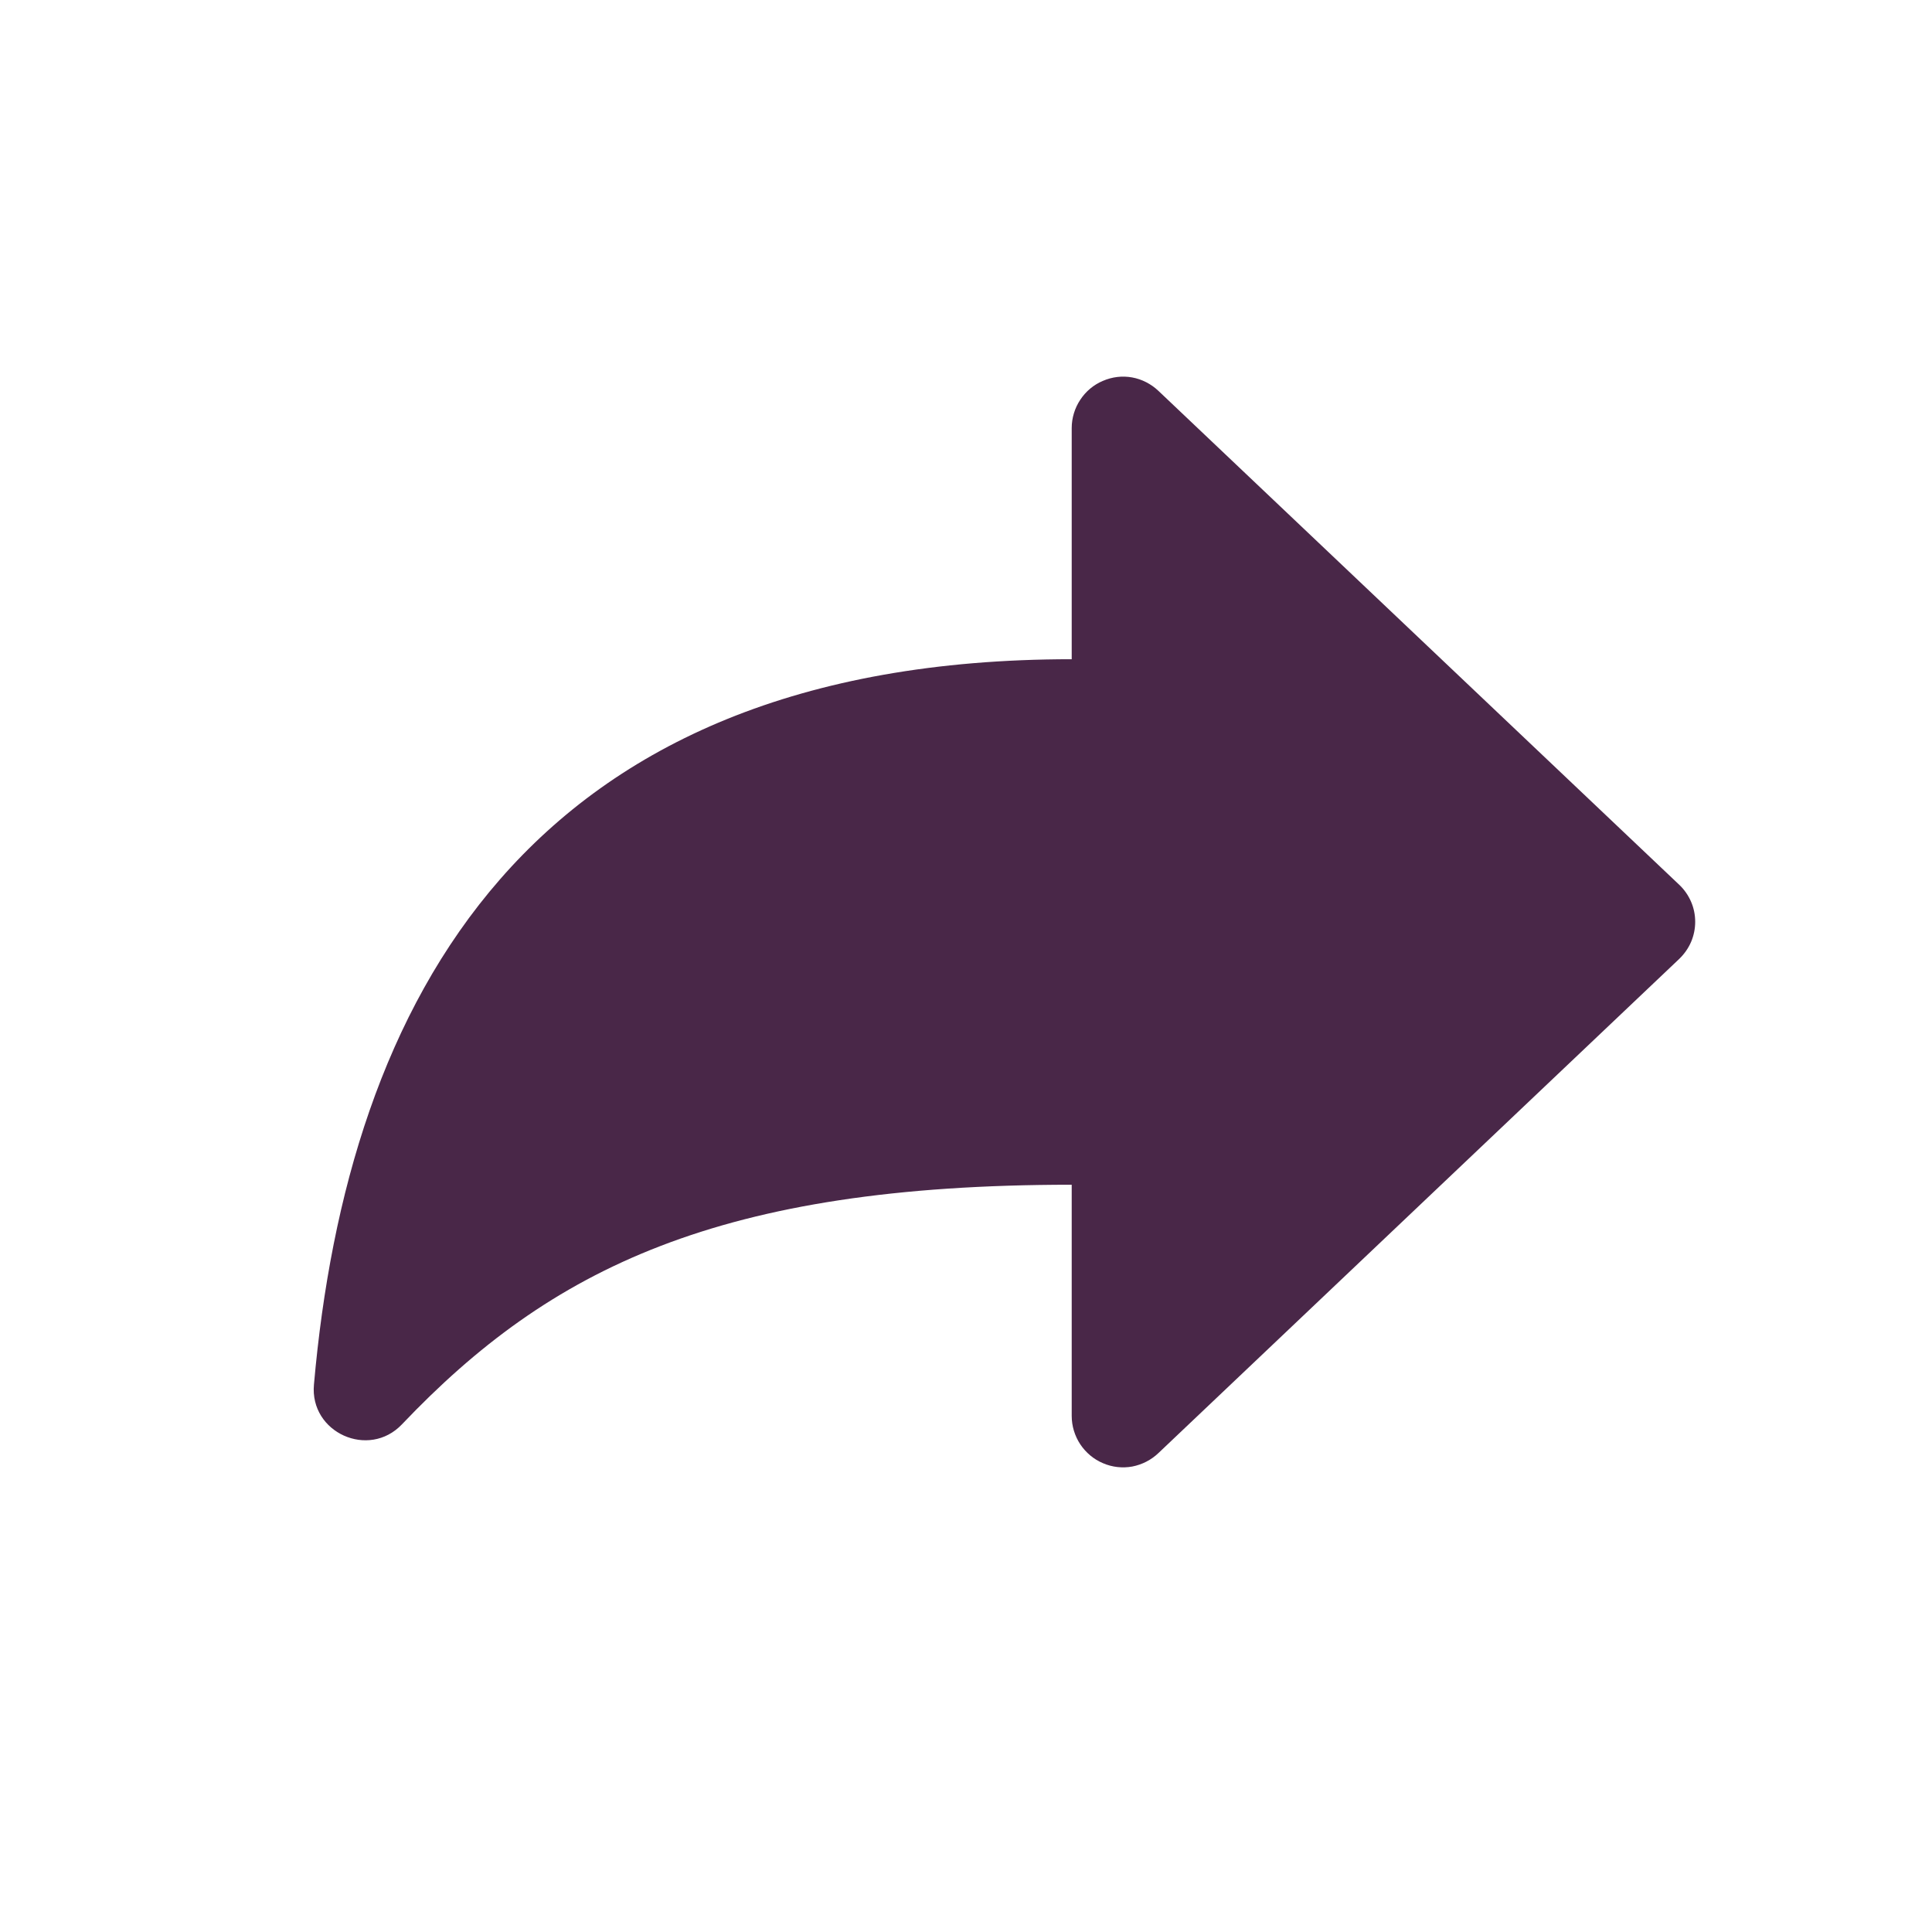 <svg width="14" height="14" viewBox="0 0 14 14" fill="none" xmlns="http://www.w3.org/2000/svg">
<g id="icon / ionicons / outline / arrow-undo-circle-outline">
<path id="Vector" d="M7.766 10.26V8.585C5.215 8.585 3.989 9.19 2.913 10.321C2.672 10.575 2.243 10.381 2.275 10.033C2.518 7.274 3.801 4.777 7.766 4.777V3.102C7.766 3.029 7.788 2.957 7.828 2.897C7.868 2.836 7.925 2.788 7.992 2.76C8.059 2.731 8.132 2.722 8.204 2.735C8.275 2.748 8.341 2.782 8.394 2.832L12.169 6.412C12.205 6.446 12.234 6.488 12.254 6.534C12.274 6.58 12.284 6.629 12.284 6.68C12.284 6.73 12.274 6.779 12.254 6.826C12.234 6.872 12.205 6.913 12.169 6.948L8.396 10.528C8.343 10.579 8.277 10.613 8.205 10.627C8.134 10.64 8.06 10.632 7.993 10.603C7.926 10.575 7.869 10.527 7.828 10.466C7.788 10.405 7.766 10.334 7.766 10.26Z" fill="#492748"/>
</g>
</svg>
